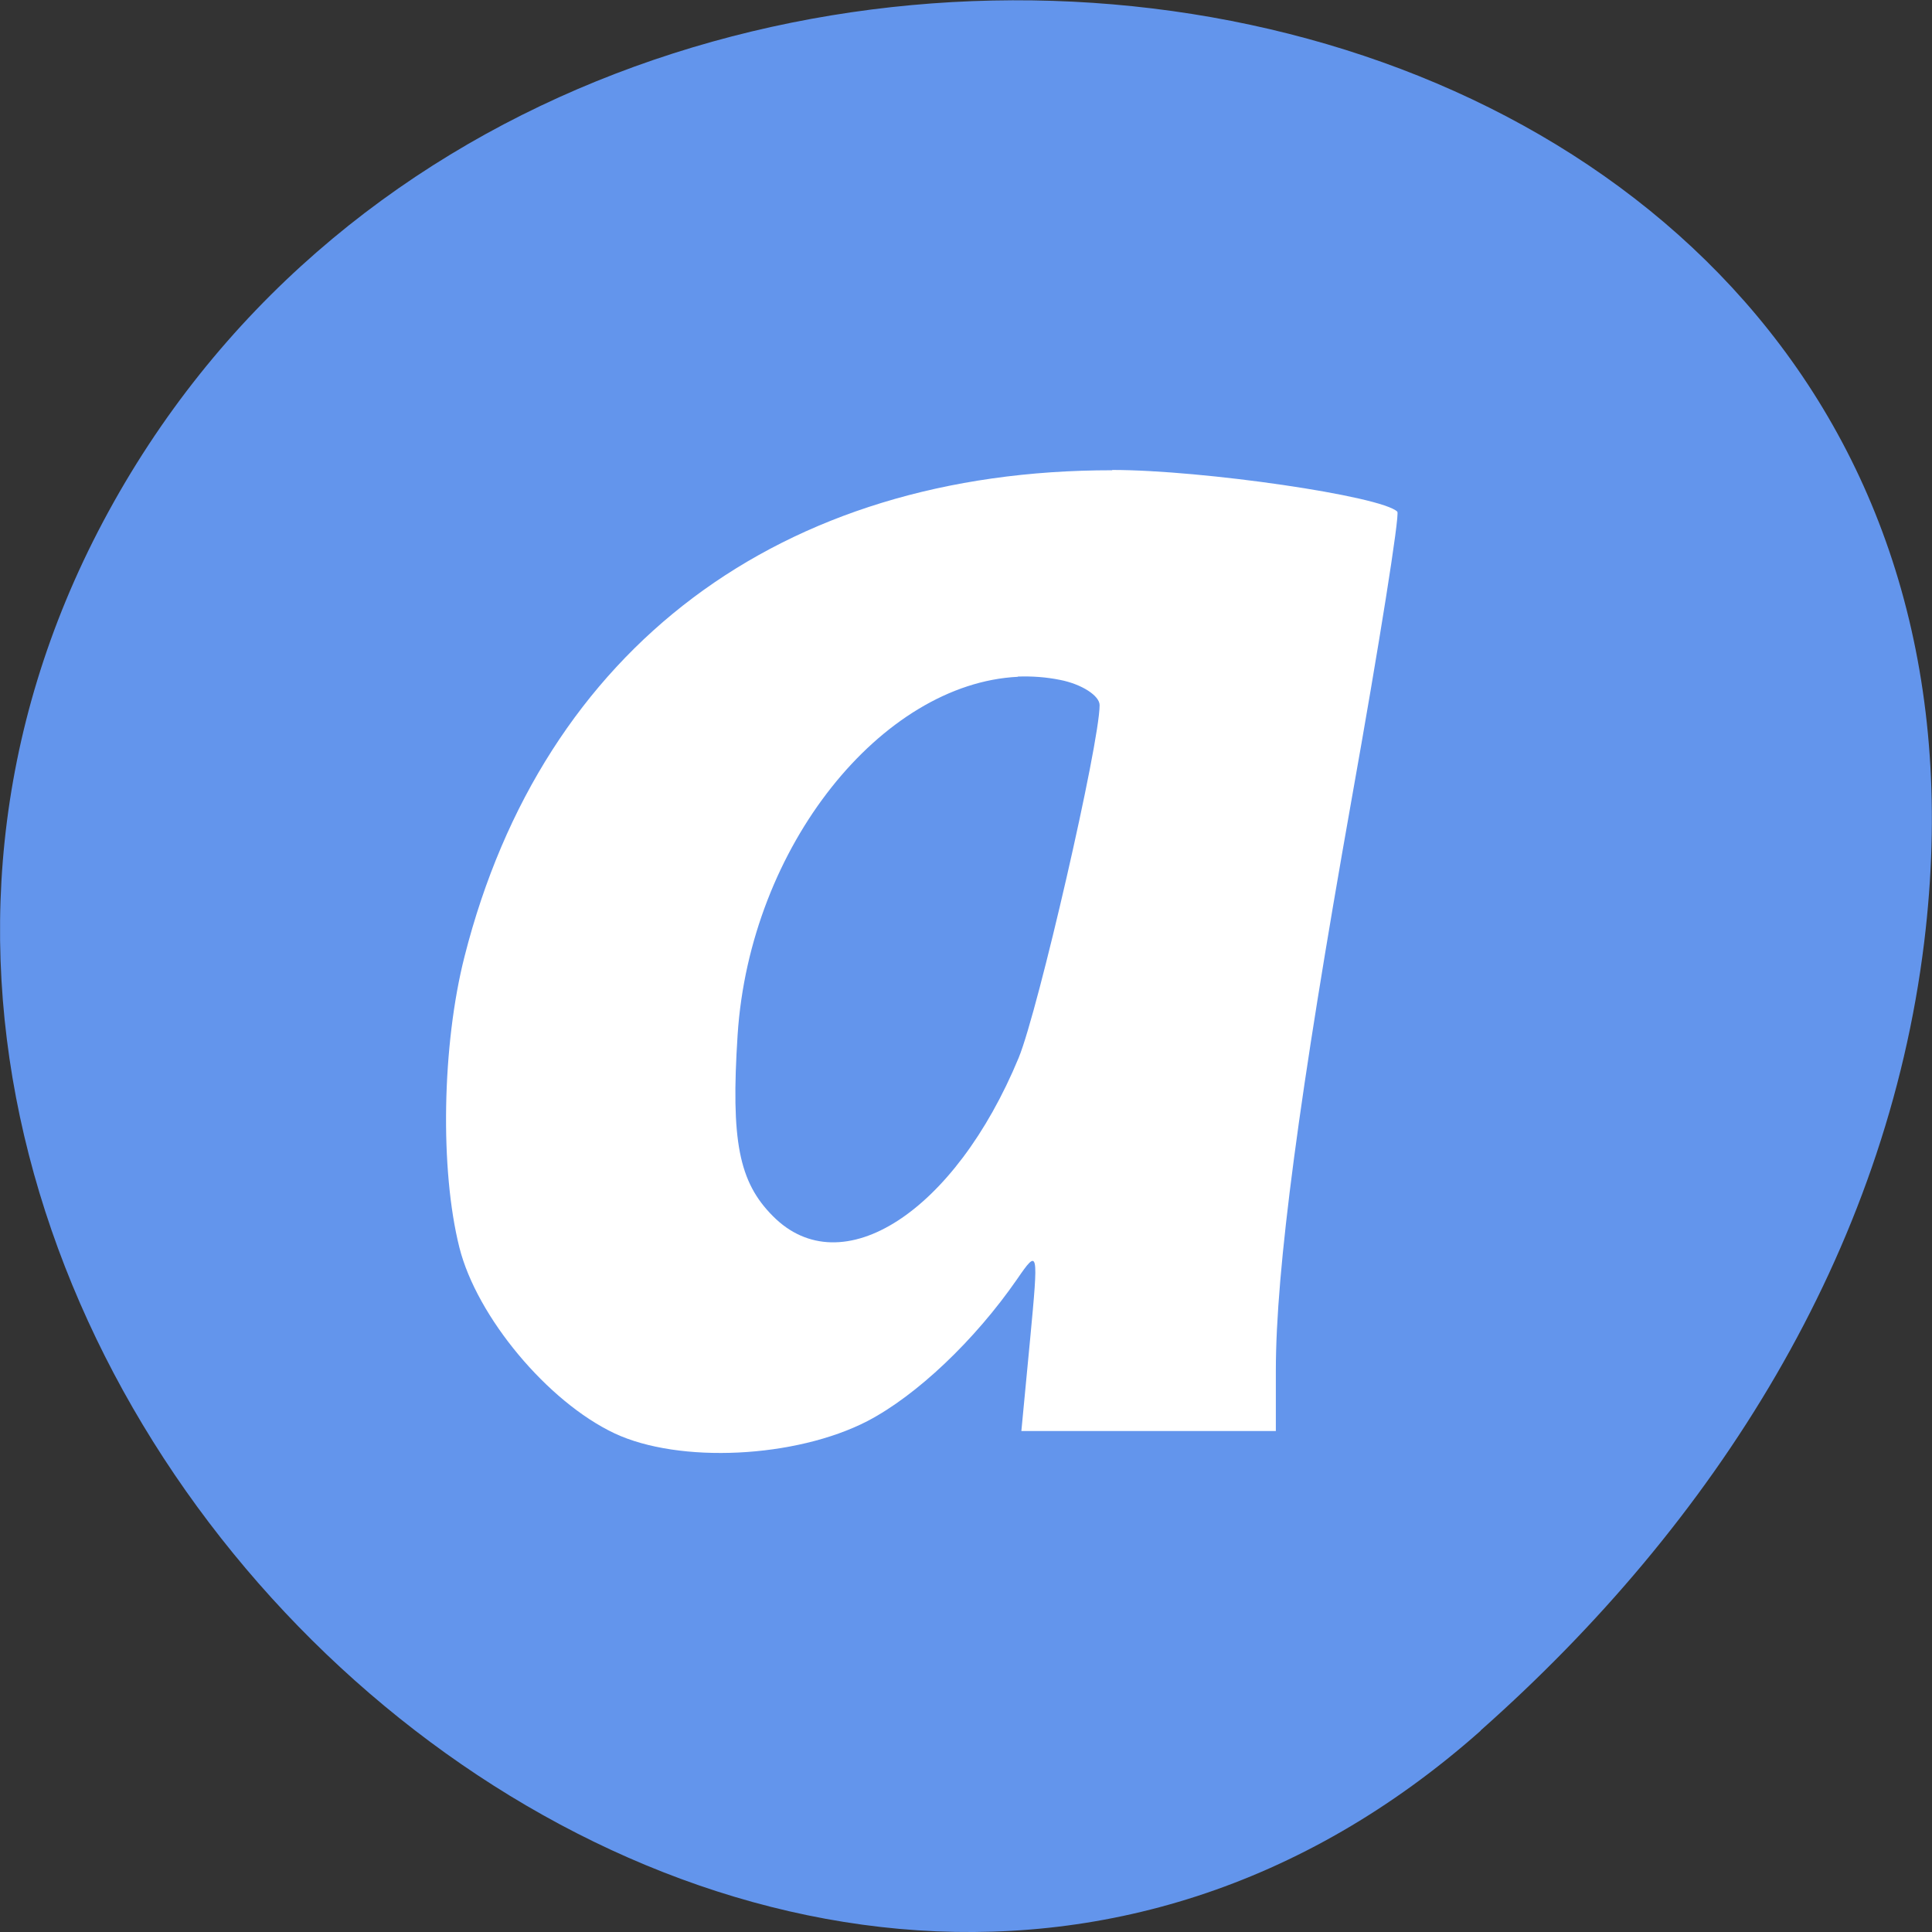 <svg xmlns="http://www.w3.org/2000/svg" viewBox="0 0 32 32"><rect x="0" y="0" width="32" height="32" fill="#333333" stroke="none"/><path d="m 24.527 28.664 c -11.906 10.559 -30.22 -6.094 -22.816 -20.03 c 7.488 -14.09 32.27 -10.336 30.16 6.969 c -0.629 5.152 -3.465 9.621 -7.348 13.06" fill="#6395ec"/><path d="m 18.422 7.789 c -5.5 -0.004 -9.43 2.945 -10.727 8.05 c -0.375 1.469 -0.41 3.535 -0.086 4.824 c 0.289 1.148 1.461 2.555 2.57 3.078 c 1.074 0.504 3 0.41 4.188 -0.203 c 0.816 -0.426 1.777 -1.336 2.48 -2.352 c 0.352 -0.512 0.355 -0.488 0.215 0.996 l -0.145 1.52 h 4.215 v -0.996 c 0 -1.676 0.383 -4.555 1.254 -9.461 c 0.461 -2.582 0.801 -4.723 0.758 -4.77 c -0.258 -0.258 -3.215 -0.691 -4.723 -0.691 m -1.563 3.422 c 0.234 -0.008 0.465 0.008 0.699 0.055 c 0.359 0.07 0.656 0.262 0.656 0.418 c 0 0.633 -1.016 5.05 -1.34 5.84 c -1.059 2.559 -2.934 3.77 -4.07 2.625 c -0.566 -0.566 -0.699 -1.25 -0.586 -3 c 0.203 -3.137 2.395 -5.824 4.641 -5.934" fill="#fff"/></svg>